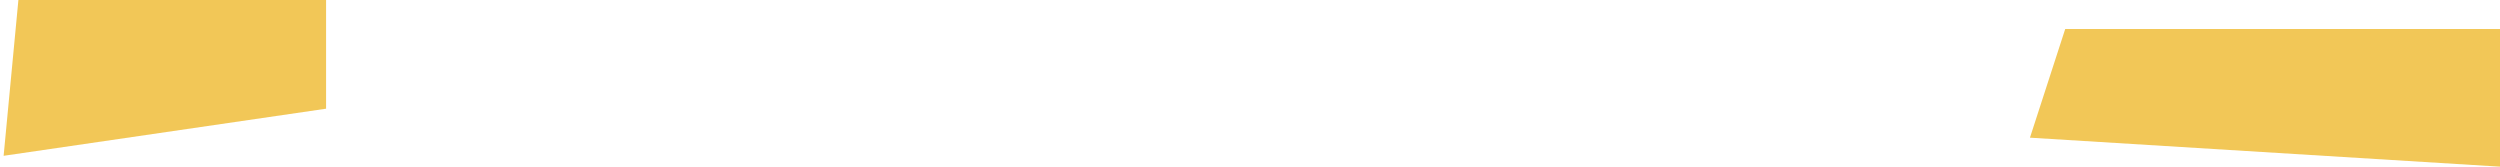 <svg width="345" height="23" viewBox="0 0 345 23" fill="none" xmlns="http://www.w3.org/2000/svg">
<path d="M285 4H345V23L280.133 19L285 4Z" fill="#F2C757"/>
<path d="M2.539 0H45V15L0.5 21.5L2.539 0Z" fill="#F2C757"/>
</svg>

